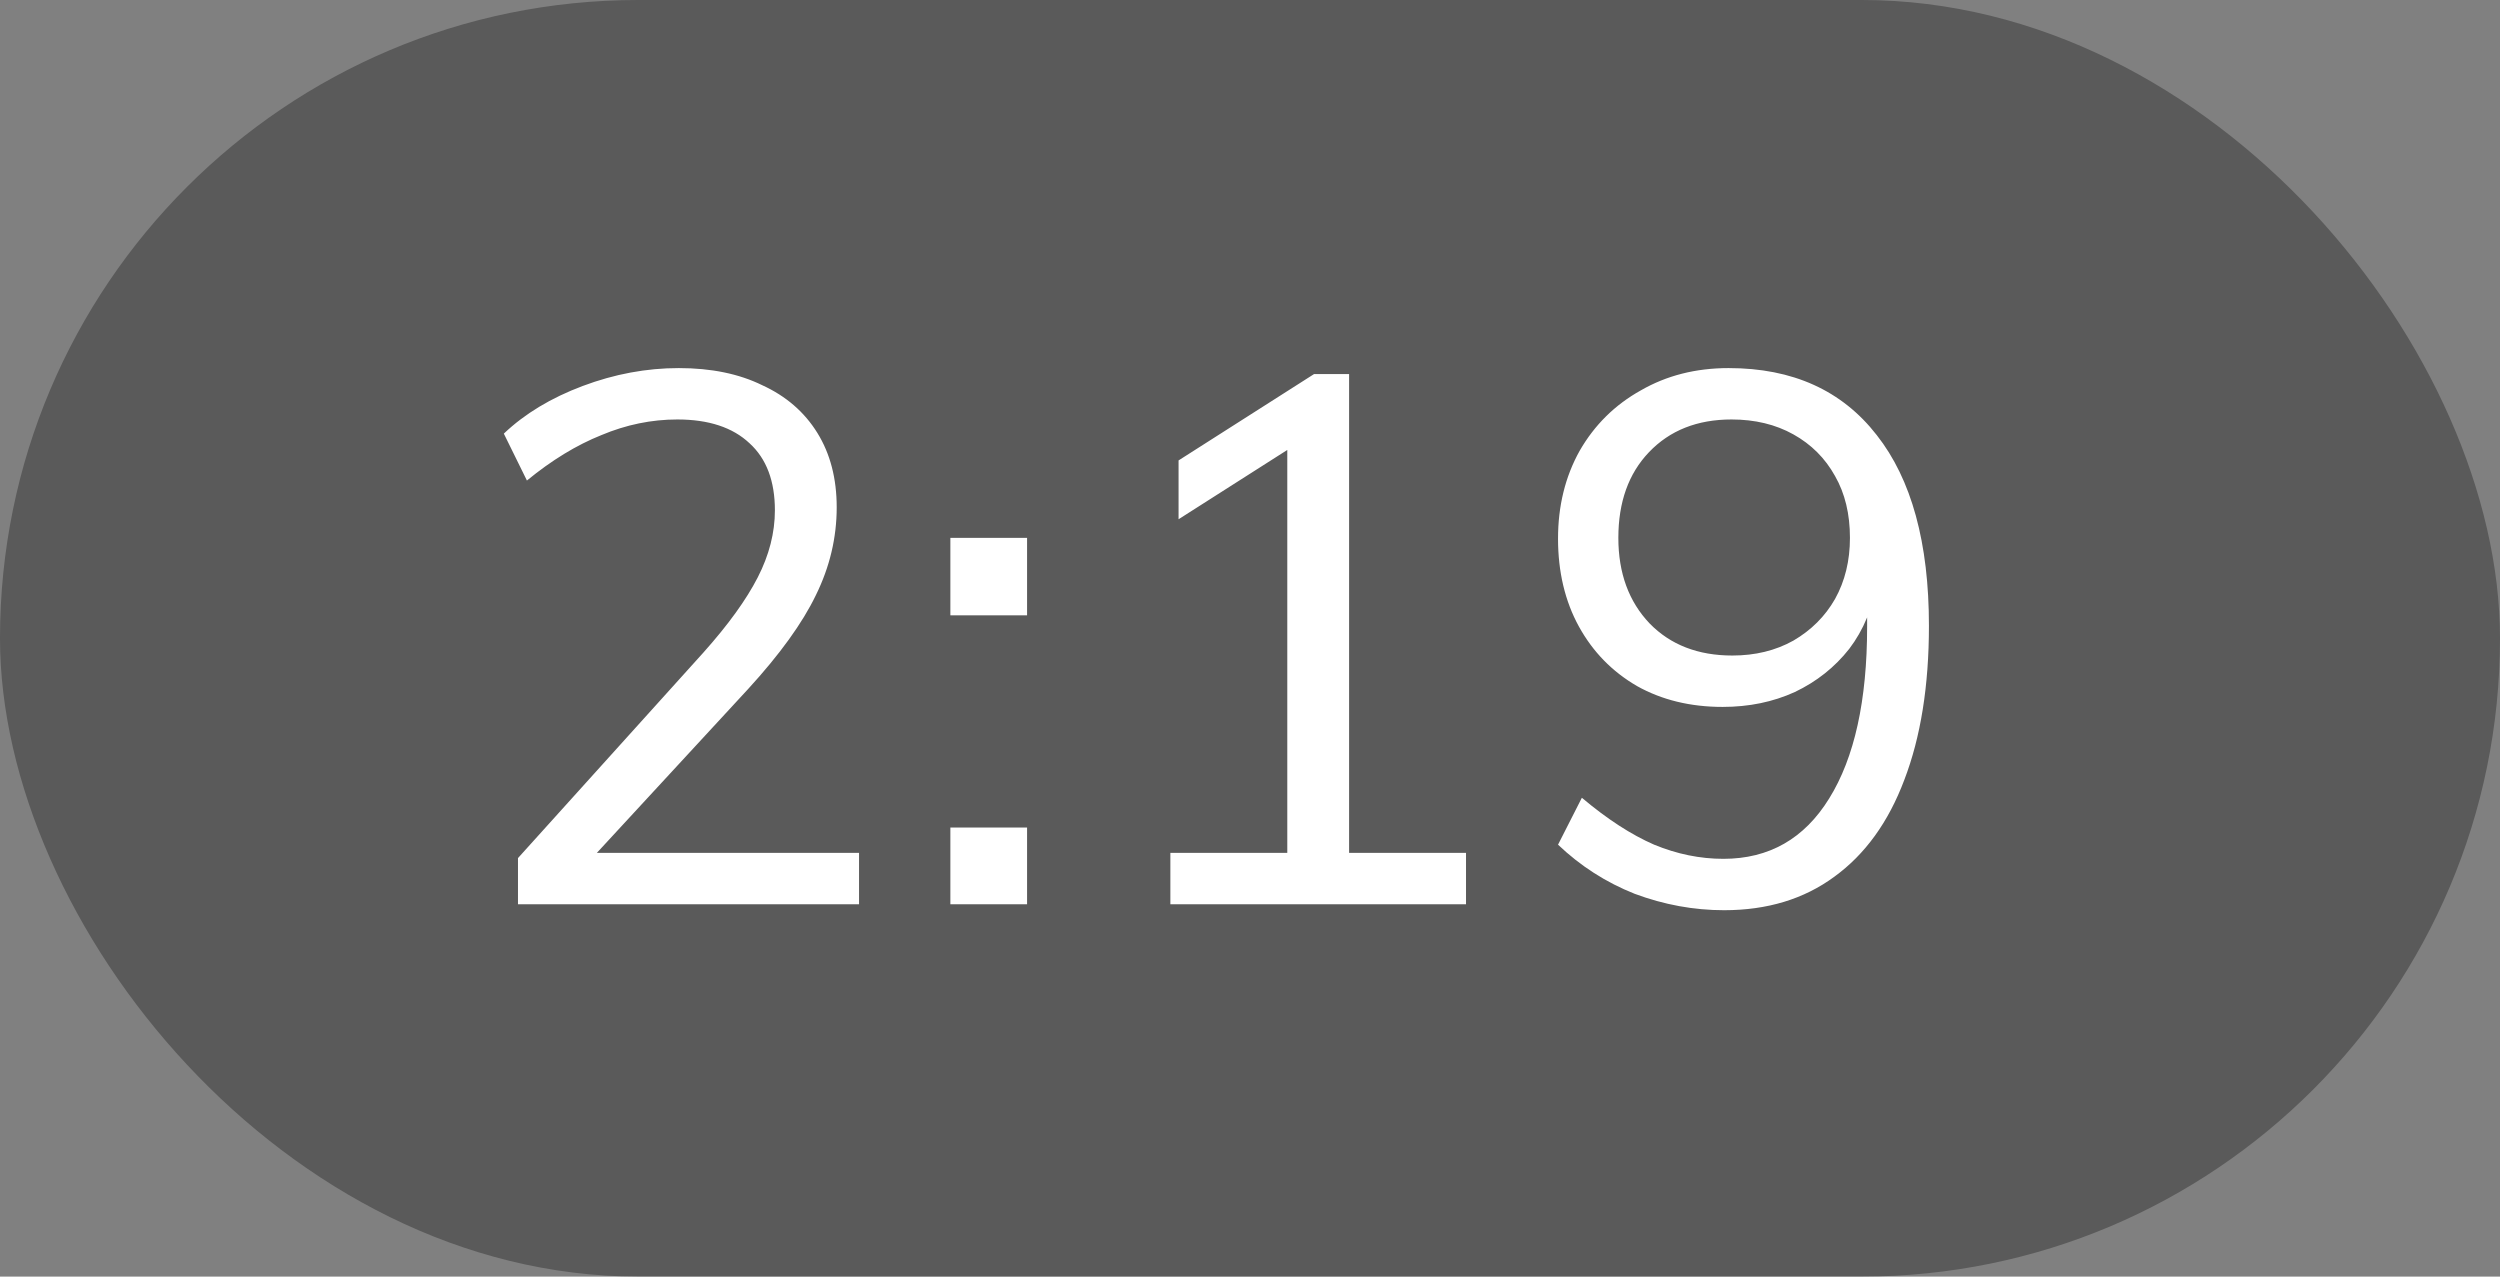 <svg width="47" height="24" viewBox="0 0 47 24" fill="none" xmlns="http://www.w3.org/2000/svg">
<rect x="0" y="0" width="47" height="24" fill="#808080" stroke="none"/>
<rect opacity="0.3" width="47" height="24" rx="12" fill="black"/>
<path d="M9.738 17V16.132L13.224 12.268C13.691 11.745 14.031 11.274 14.246 10.854C14.461 10.434 14.568 10.014 14.568 9.594C14.568 9.043 14.409 8.623 14.092 8.334C13.775 8.035 13.322 7.886 12.734 7.886C12.249 7.886 11.773 7.984 11.306 8.18C10.839 8.367 10.373 8.651 9.906 9.034L9.472 8.152C9.864 7.779 10.359 7.48 10.956 7.256C11.553 7.032 12.155 6.92 12.762 6.92C13.369 6.92 13.892 7.027 14.33 7.242C14.778 7.447 15.123 7.746 15.366 8.138C15.609 8.53 15.73 8.997 15.73 9.538C15.73 10.107 15.6 10.658 15.338 11.19C15.086 11.713 14.662 12.301 14.064 12.954L10.704 16.594L10.62 16.034H16.15V17H9.738ZM17.867 15.558H19.309V17H17.867V15.558ZM17.867 10.112H19.309V11.568H17.867V10.112ZM24.201 16.482V7.704L24.859 8.04L22.157 9.762V8.656L24.705 7.032H25.363V16.482H24.201ZM22.003 17V16.034H27.561V17H22.003ZM32.498 6.92C33.702 6.92 34.63 7.34 35.283 8.18C35.937 9.011 36.264 10.205 36.264 11.764C36.264 12.893 36.109 13.859 35.801 14.662C35.503 15.455 35.064 16.062 34.486 16.482C33.916 16.902 33.225 17.112 32.413 17.112C31.844 17.112 31.284 17.009 30.733 16.804C30.192 16.589 29.712 16.281 29.291 15.88L29.739 14.998C30.215 15.399 30.668 15.693 31.098 15.88C31.527 16.057 31.961 16.146 32.4 16.146C33.258 16.146 33.921 15.768 34.388 15.012C34.864 14.247 35.102 13.169 35.102 11.778V10.574L35.283 10.938C35.209 11.423 35.036 11.843 34.766 12.198C34.495 12.543 34.154 12.814 33.743 13.01C33.333 13.197 32.88 13.29 32.386 13.29C31.779 13.29 31.242 13.159 30.776 12.898C30.309 12.627 29.945 12.254 29.683 11.778C29.422 11.302 29.291 10.751 29.291 10.126C29.291 9.51 29.427 8.959 29.698 8.474C29.977 7.989 30.36 7.611 30.846 7.34C31.331 7.06 31.881 6.92 32.498 6.92ZM32.553 7.886C31.91 7.886 31.392 8.091 31 8.502C30.617 8.903 30.425 9.44 30.425 10.112C30.425 10.775 30.622 11.311 31.014 11.722C31.405 12.123 31.924 12.324 32.568 12.324C32.997 12.324 33.38 12.231 33.715 12.044C34.051 11.848 34.313 11.587 34.499 11.26C34.686 10.924 34.779 10.541 34.779 10.112C34.779 9.664 34.686 9.277 34.499 8.95C34.313 8.614 34.051 8.353 33.715 8.166C33.38 7.979 32.992 7.886 32.553 7.886Z" fill="white"/>
</svg>
